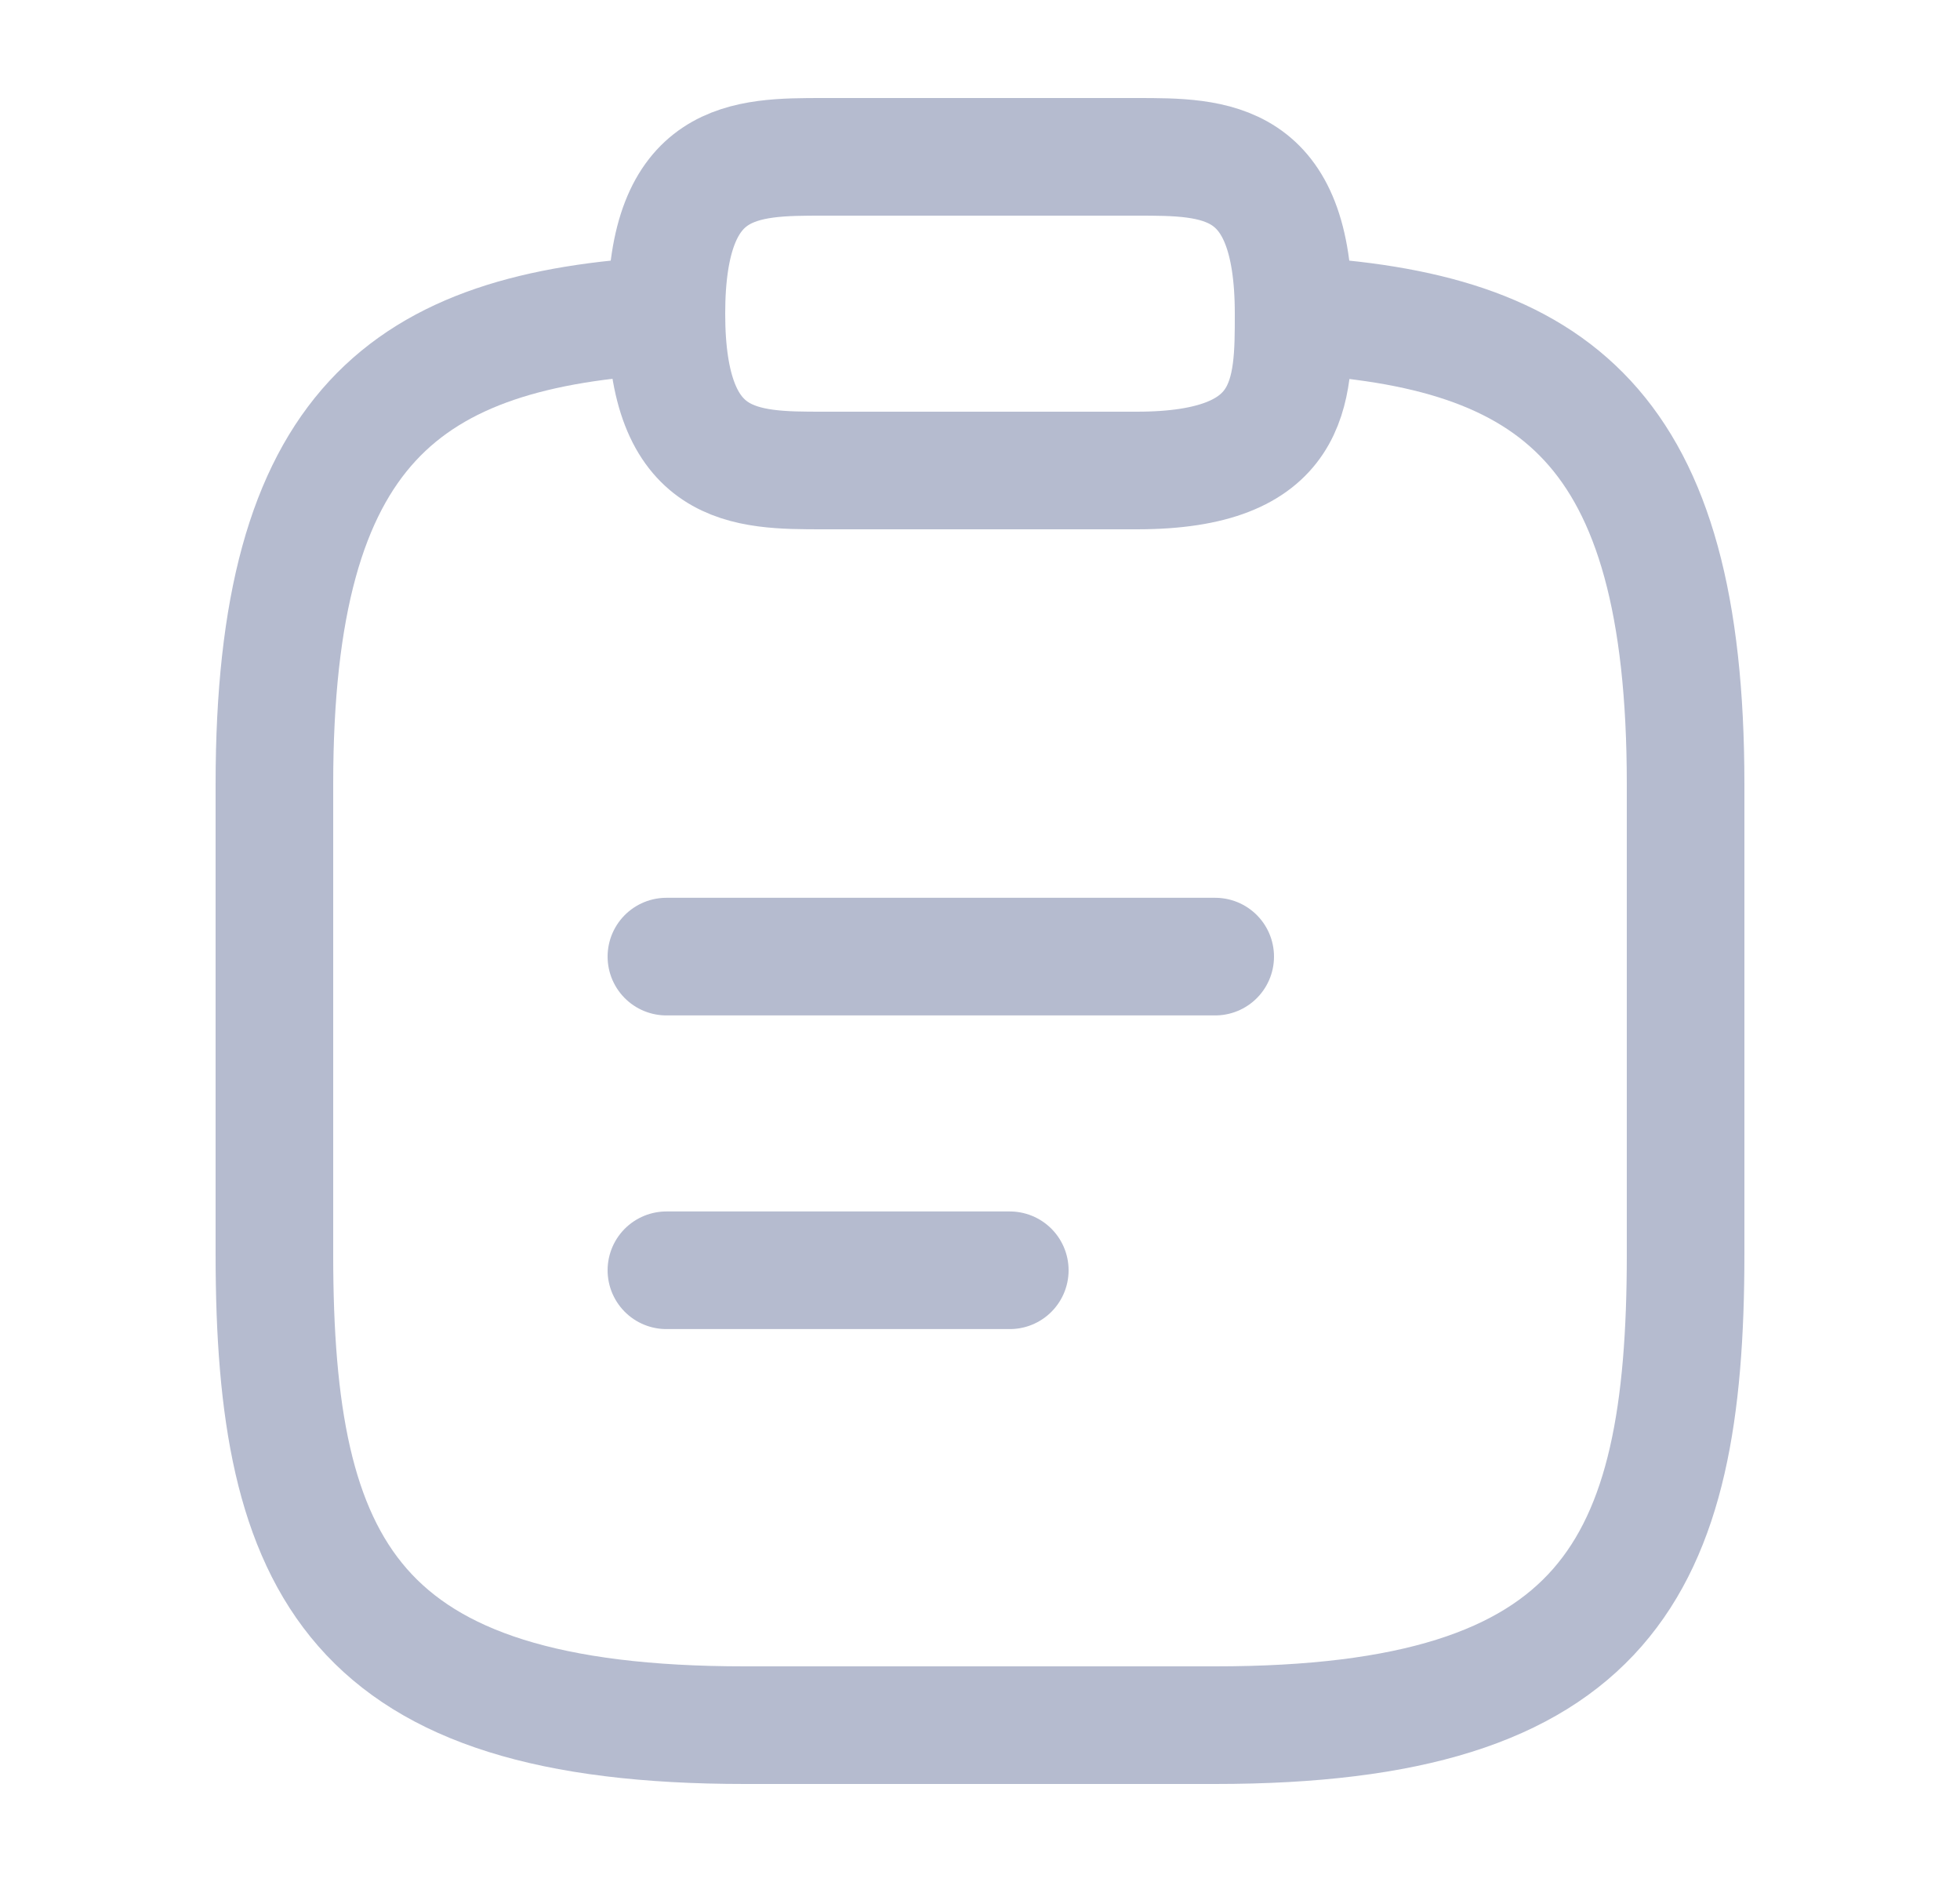 <svg width="25" height="24" viewBox="0 0 25 24" fill="none" xmlns="http://www.w3.org/2000/svg">
<g id="vuesax/linear/clipboard-text">
<g id="clipboard-text">
<path id="Vector" d="M8.5 12.199H15.5" stroke="#B5BBCF" stroke-width="1.5" stroke-miterlimit="10" stroke-linecap="round" stroke-linejoin="round"/>
<path id="Vector_2" d="M8.5 16.199H12.88" stroke="#B5BBCF" stroke-width="1.5" stroke-miterlimit="10" stroke-linecap="round" stroke-linejoin="round"/>
<path id="Vector_3" d="M10.5 6H14.5C16.5 6 16.5 5 16.5 4C16.5 2 15.5 2 14.5 2H10.5C9.5 2 8.5 2 8.5 4C8.5 6 9.5 6 10.5 6Z" stroke="#B5BBCF" stroke-width="1.5" stroke-miterlimit="10" stroke-linecap="round" stroke-linejoin="round"/>
<path id="Vector_4" d="M16.5 4.02C19.83 4.2 21.5 5.43 21.5 10V15.999C21.5 20 20.5 22 15.5 22H9.5C4.5 22 3.5 20 3.5 15.999V10C3.5 5.44 5.17 4.2 8.5 4.02" stroke="#B5BBCF" stroke-width="1.5" stroke-miterlimit="10" stroke-linecap="round" stroke-linejoin="round"/>
</g>
</g>
</svg>

